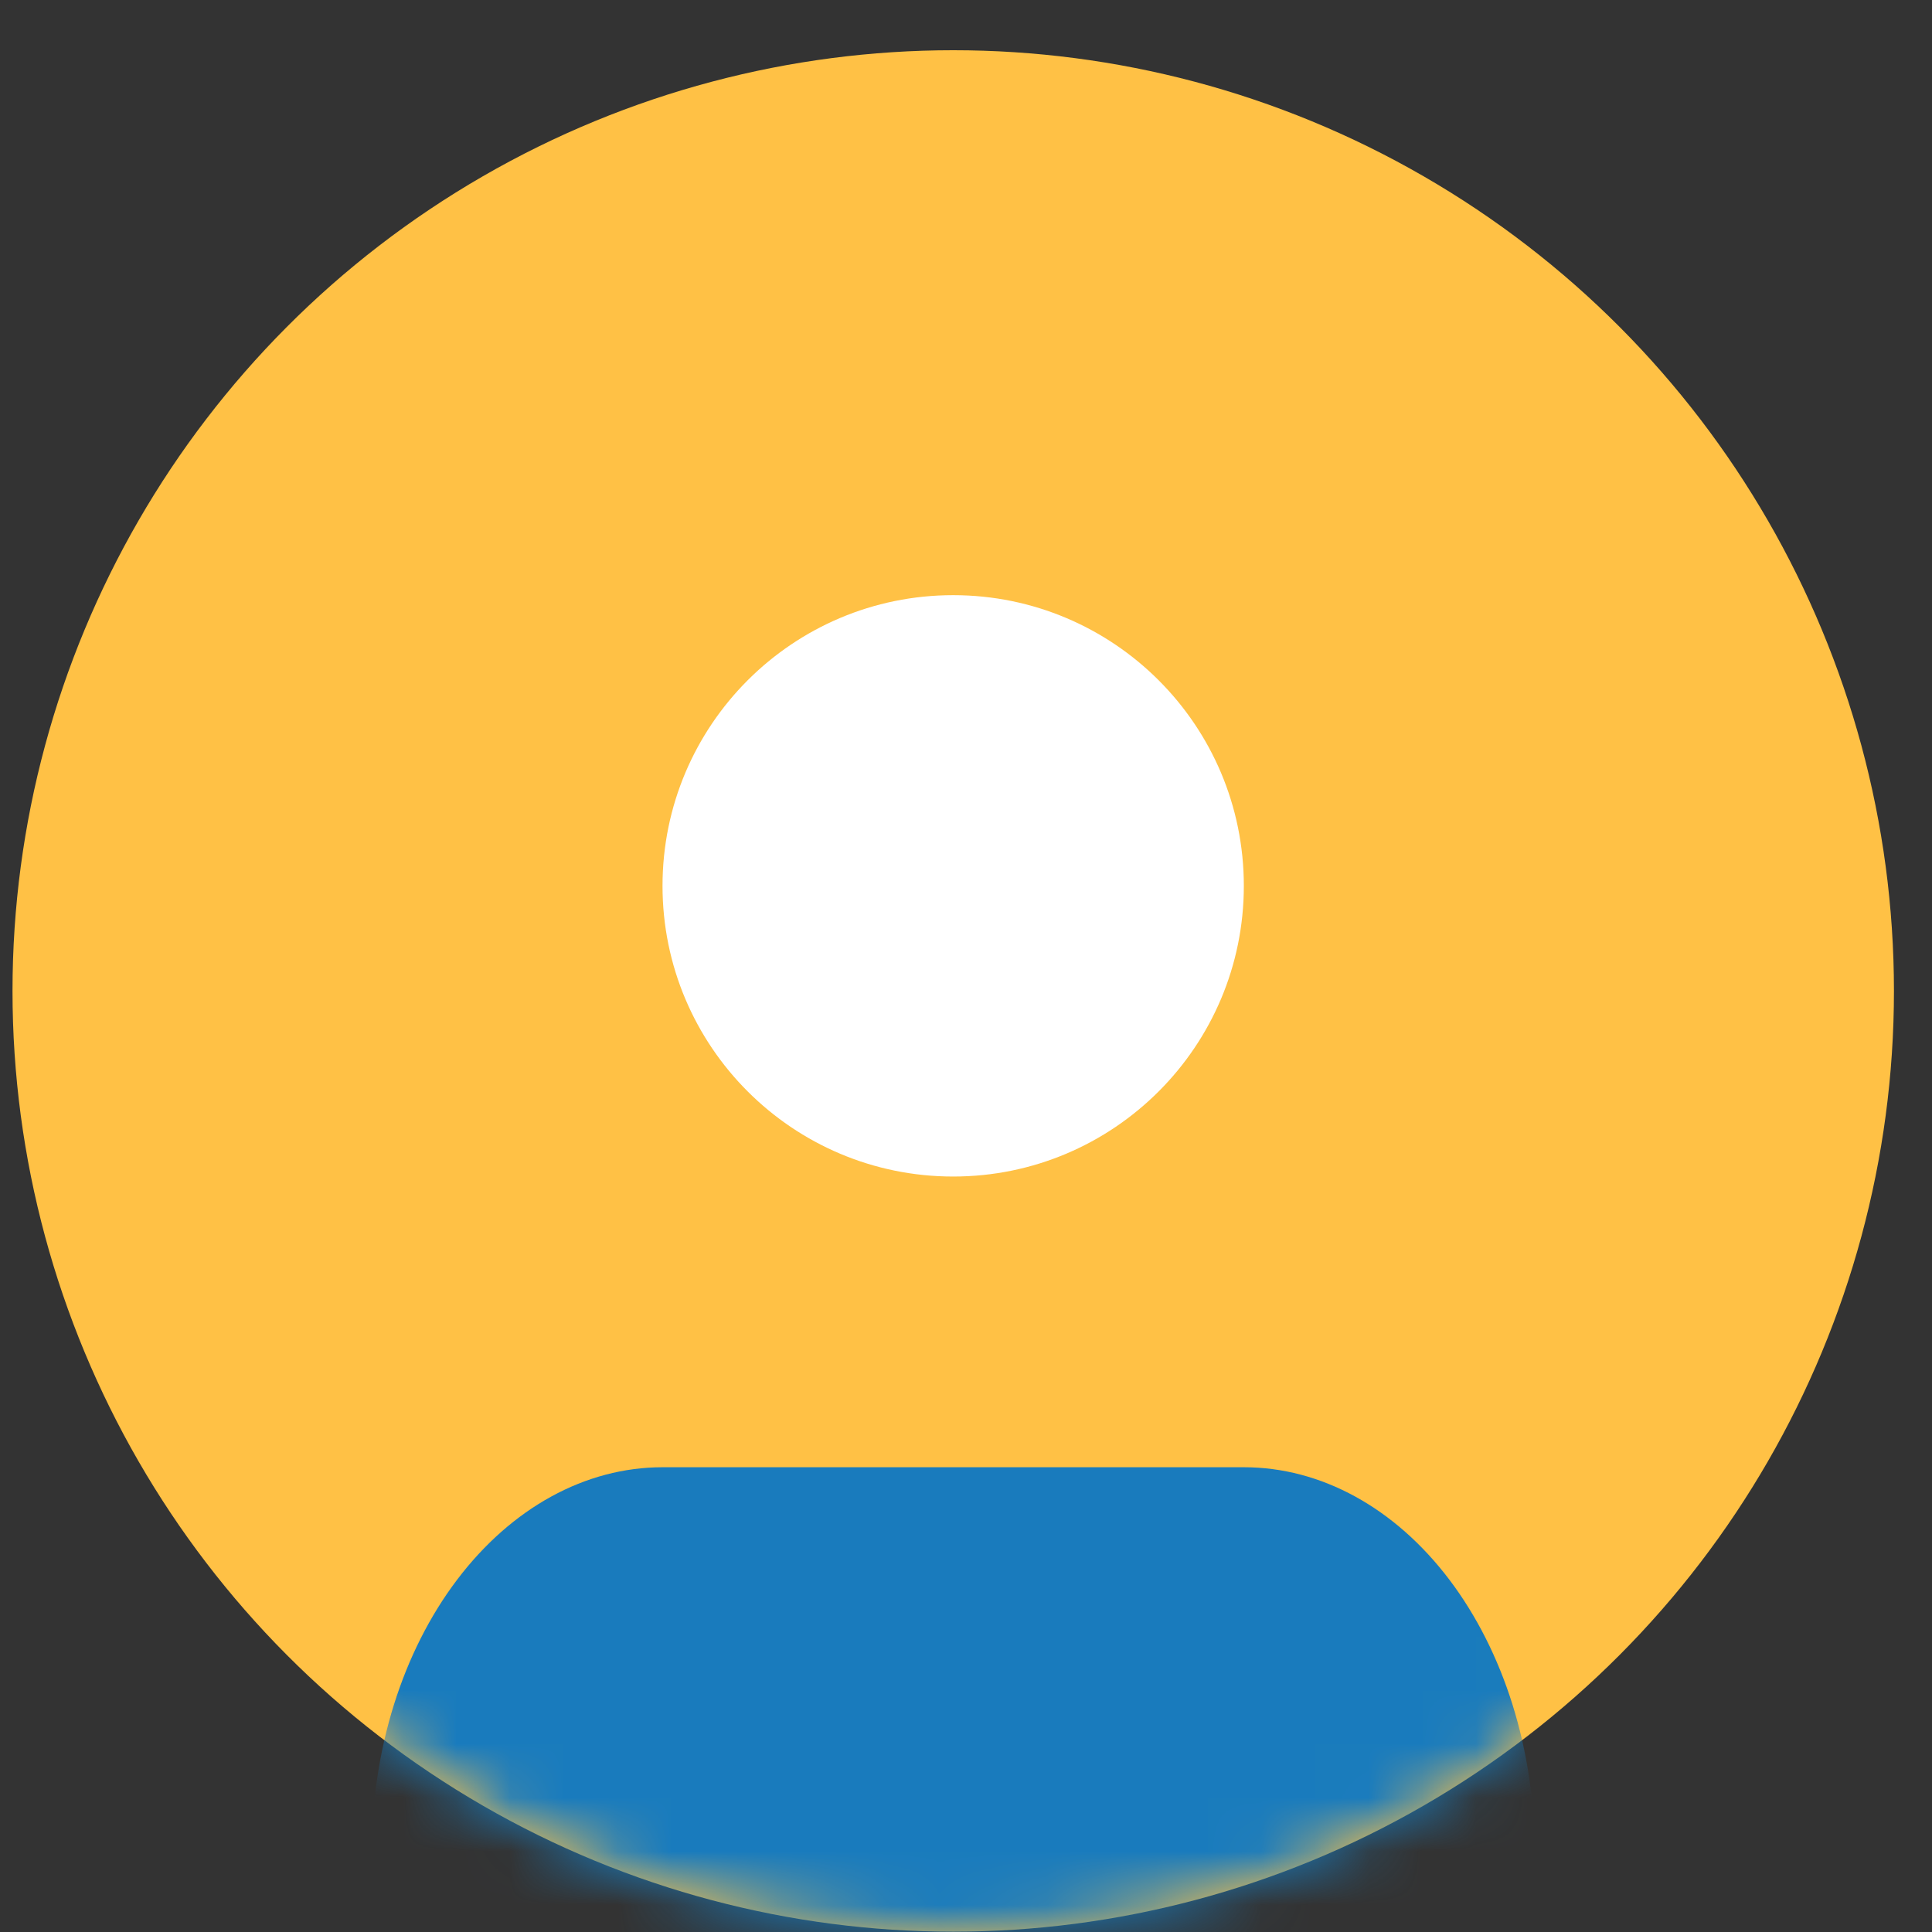 <svg width="36" height="36" viewBox="0 0 36 36" fill="none" xmlns="http://www.w3.org/2000/svg">
	<rect x="0" y="0" width="36" height="36" fill="#333333" stroke="none"/>
	<circle cx="17.762" cy="18.465" r="17.529" fill="#FFC145" />
	<mask id="mask0_1_300" style="mask-type:alpha" maskUnits="userSpaceOnUse" x="0" y="0" width="36" height="36">
		<circle cx="17.762" cy="18.465" r="17.529" fill="#FFC145" />
	</mask>
	<g mask="url(#mask0_1_300)">
		<path d="M28.595 38.083V34.502C28.595 32.602 28.024 30.781 27.009 29.438C25.993 28.095 24.615 27.34 23.179 27.34H12.346C10.909 27.34 9.532 28.095 8.516 29.438C7.5 30.781 6.929 32.602 6.929 34.502V38.083" fill="#197BBD" />
		<path d="M17.761 21.923C20.752 21.923 23.177 19.498 23.177 16.507C23.177 13.515 20.752 11.09 17.761 11.09C14.77 11.09 12.345 13.515 12.345 16.507C12.345 19.498 14.77 21.923 17.761 21.923Z" fill="white" />
	</g>
</svg>
